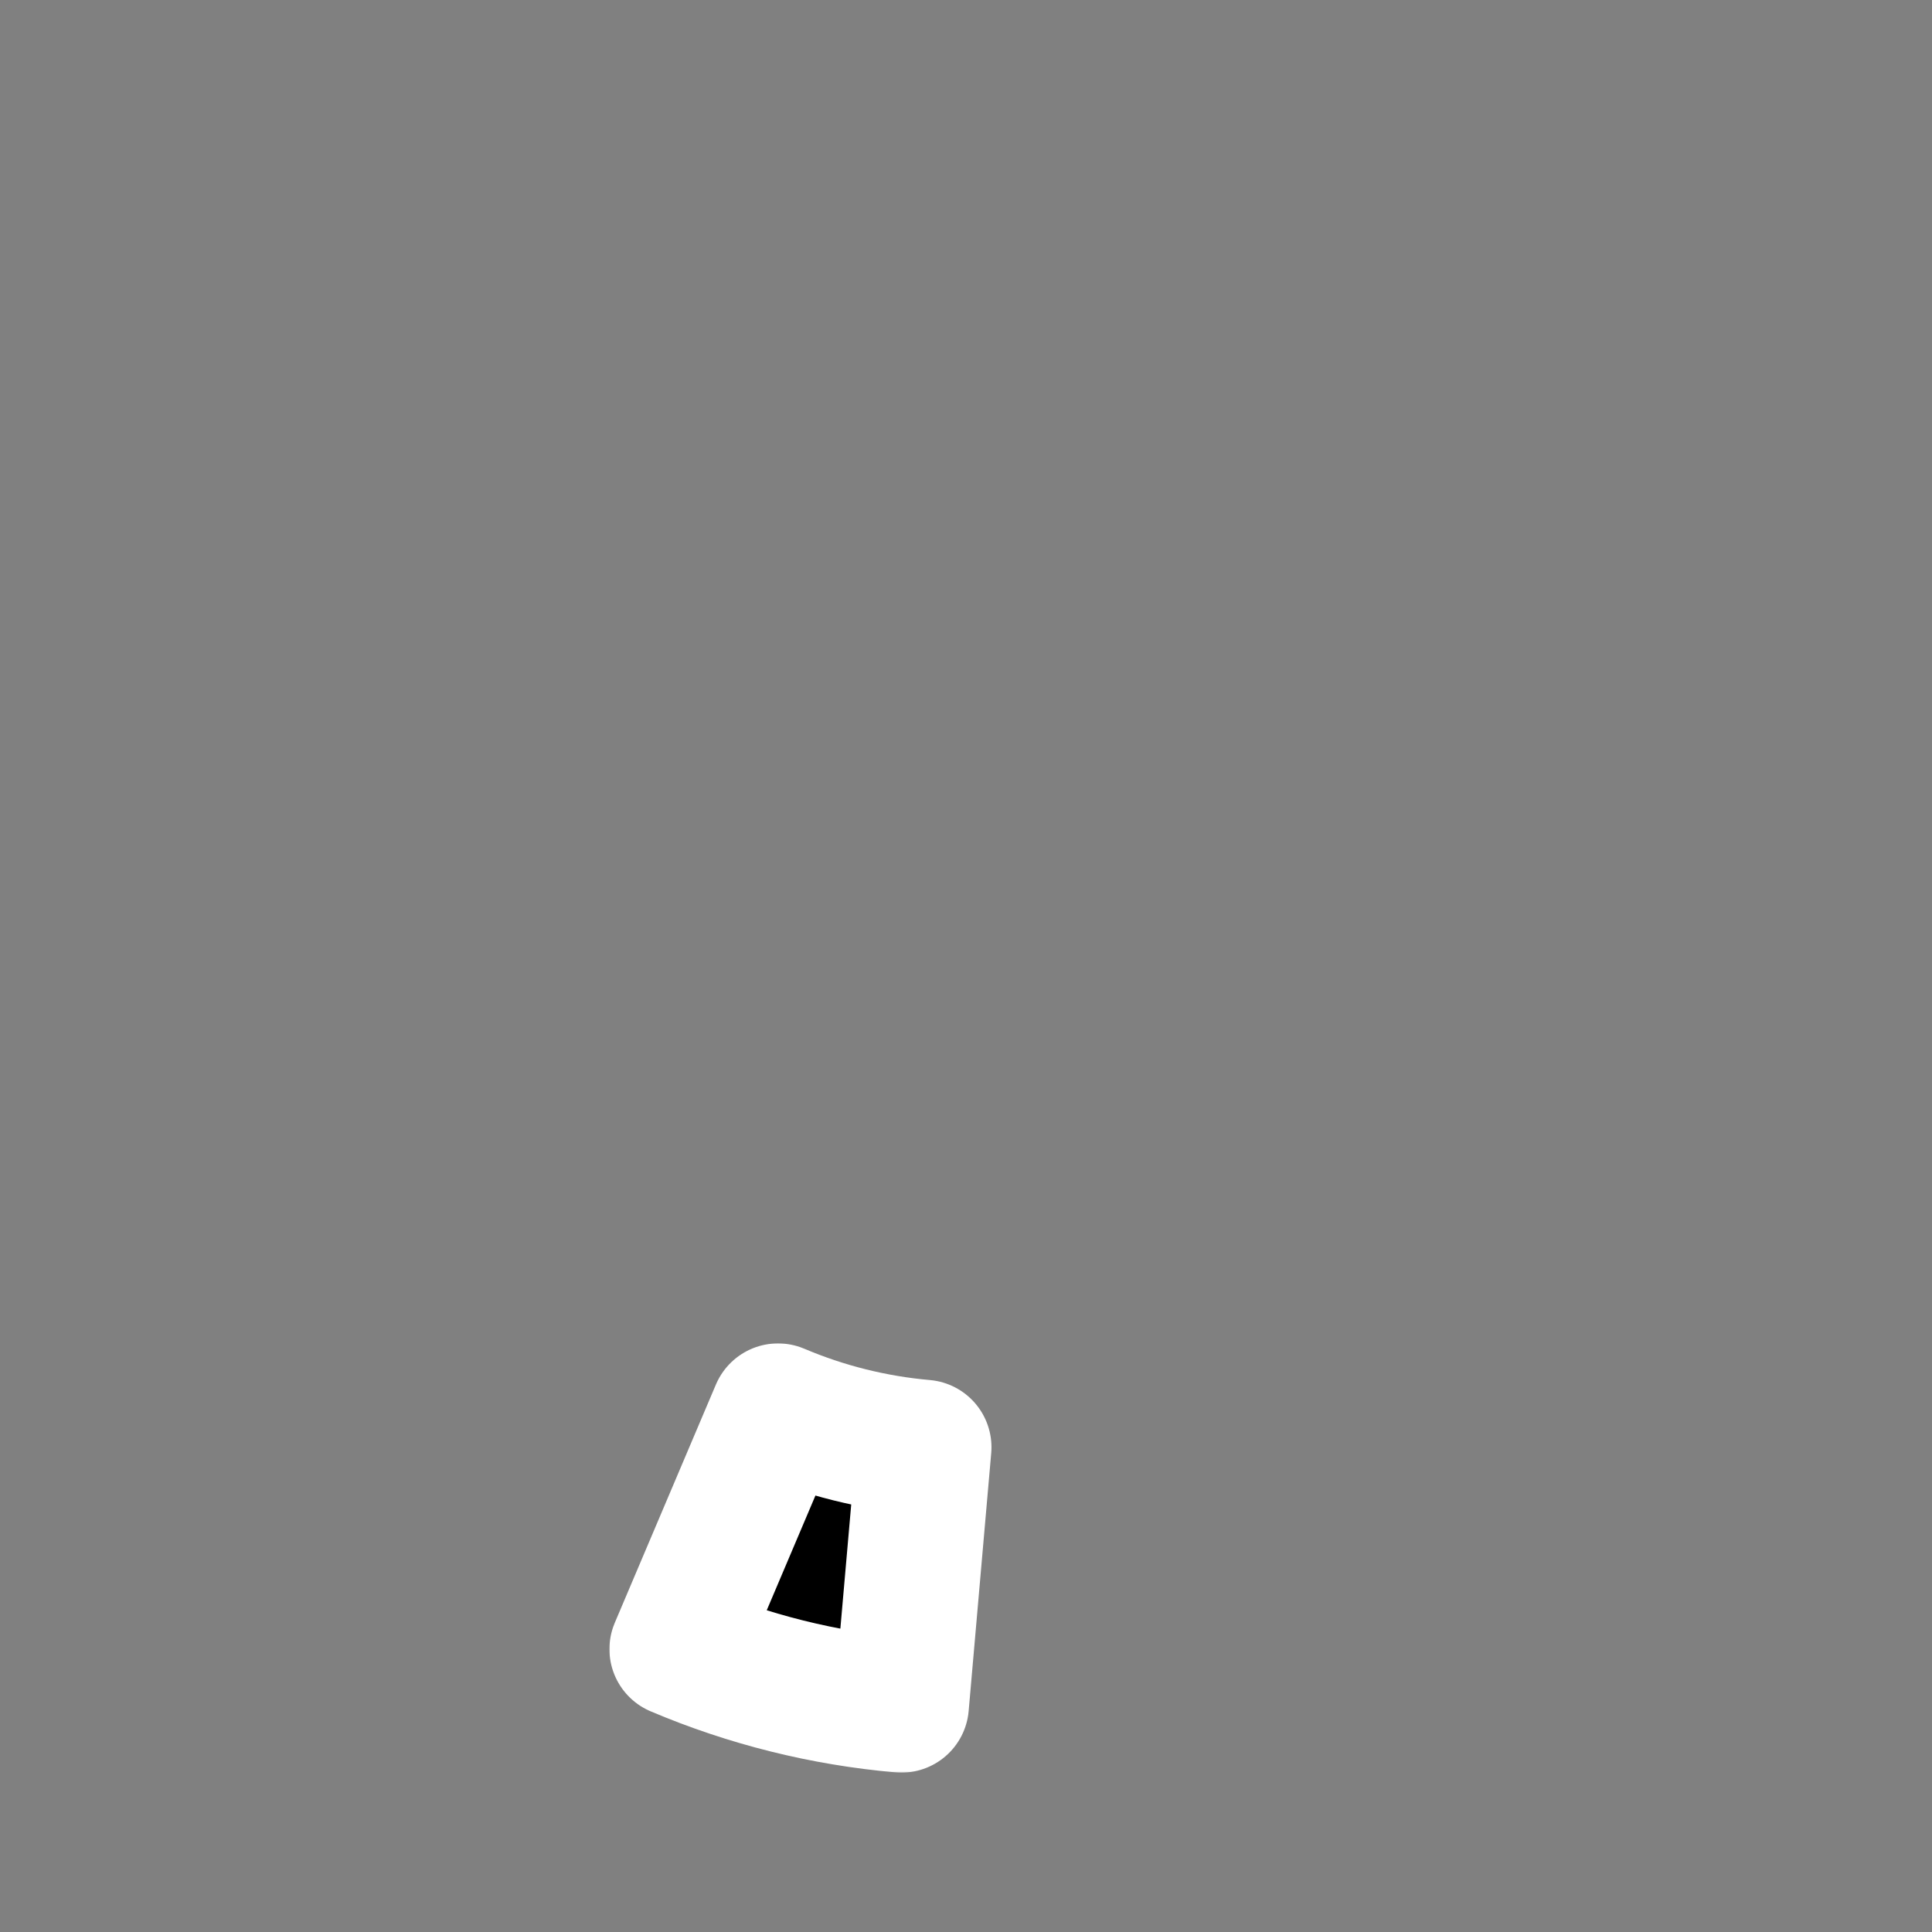 <svg width="687" height="687" viewBox="0 0 687 687" fill="none" xmlns="http://www.w3.org/2000/svg">
<rect x="0" y="0" width="687" height="687" fill="#808080" stroke="none"/>
<mask id="path-1-outside-1" maskUnits="userSpaceOnUse" x="216.479" y="477.378" width="137" height="153" fill="black">
<rect fill="white" x="216.479" y="477.378" width="137" height="153"/>
<path d="M320.536 606.329C293.045 603.924 266.104 597.207 240.703 586.424L276.666 501.7C293.177 508.708 310.689 513.074 328.557 514.638L320.536 606.329Z"/>
</mask>
<path d="M320.536 606.329C293.045 603.924 266.104 597.207 240.703 586.424L276.666 501.7C293.177 508.708 310.689 513.074 328.557 514.638L320.536 606.329Z" fill="black"/>
<path d="M320.536 606.329C293.045 603.924 266.104 597.207 240.703 586.424L276.666 501.7C293.177 508.708 310.689 513.074 328.557 514.638L320.536 606.329Z" stroke="white" stroke-width="48" stroke-linecap="round" stroke-linejoin="round" mask="url(#path-1-outside-1)"/>
</svg>
